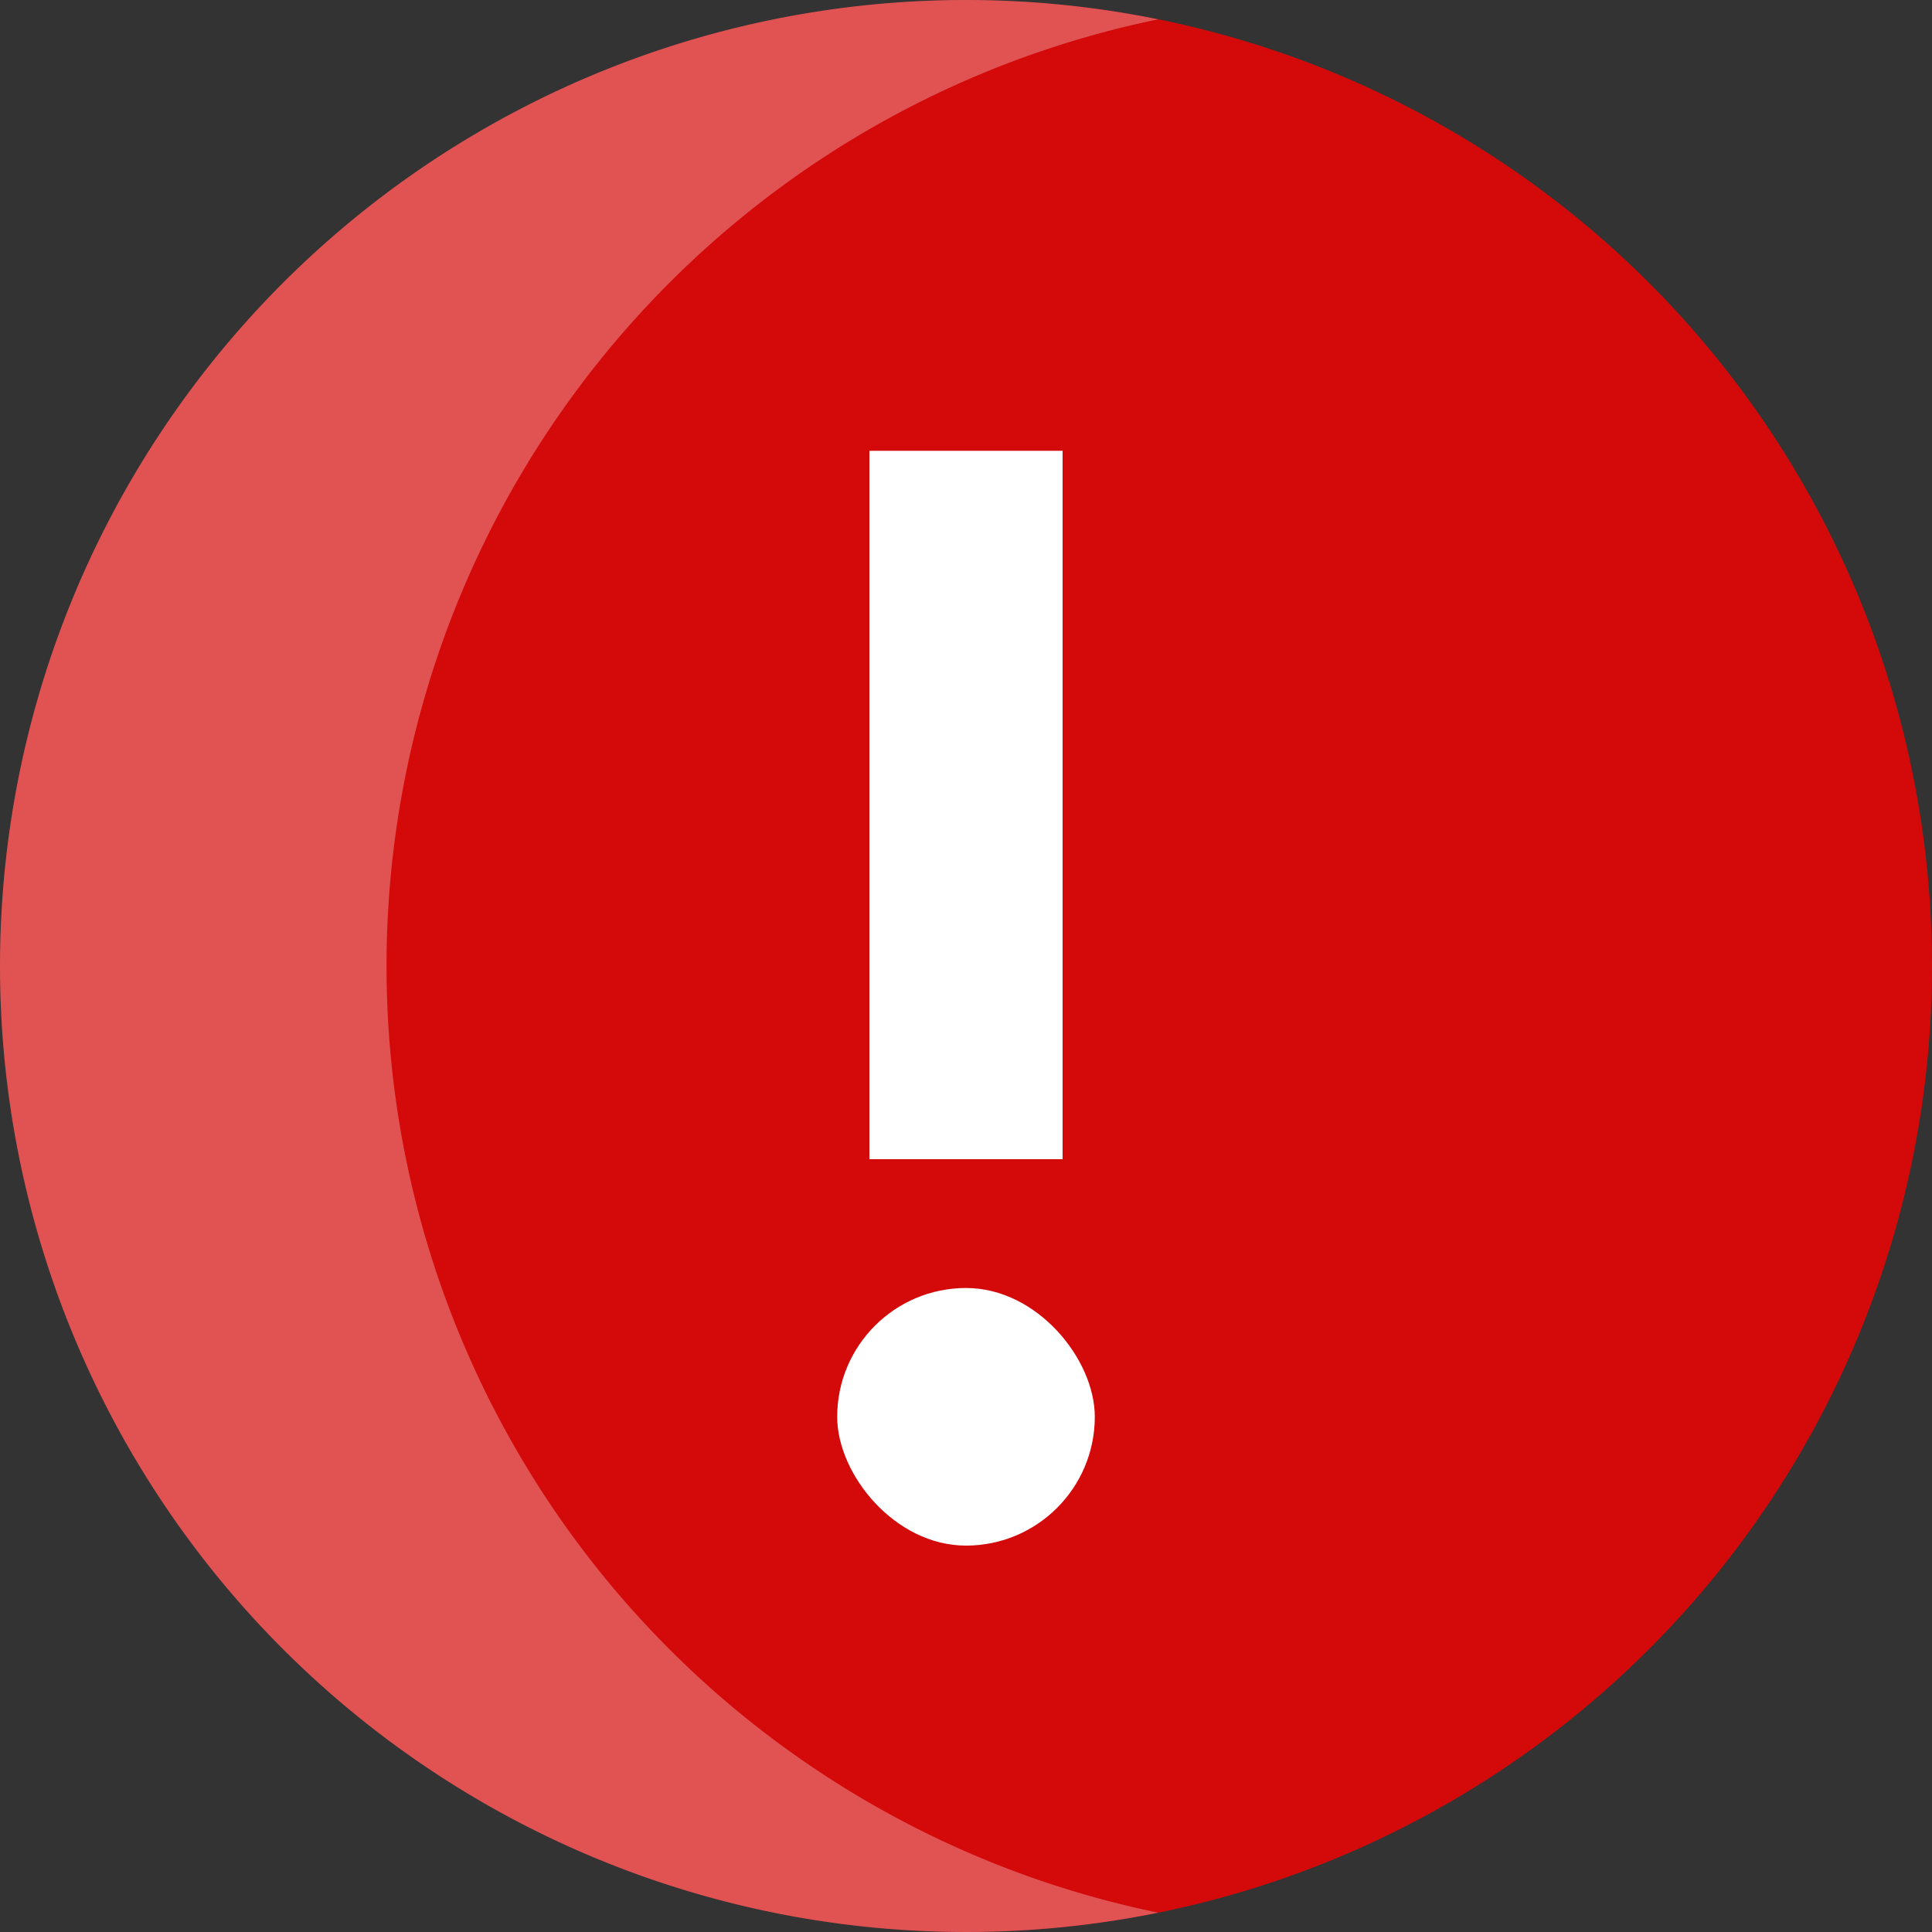 <svg id="Icon_-_Alert_-_Danger" data-name="Icon - Alert - Danger" xmlns="http://www.w3.org/2000/svg" width="30" height="30" viewBox="0 0 30 30">
  <rect x="0" y="0" width="30" height="30" fill="#333333" stroke="none"/>
  <circle id="bg" cx="15" cy="15" r="15" fill="#d40a0a"/>
  <path id="shadow" d="M207.985,333.7a15,15,0,1,1,0-29.4,15.008,15.008,0,0,0,0,29.4Z" transform="translate(-190 -304)" fill="#fff" opacity="0.3"/>
  <g id="Detail">
    <rect id="Rectangle_54" data-name="Rectangle 54" width="3" height="11" transform="translate(16.5 18) rotate(180)" fill="#fff"/>
    <rect id="Rectangle_55" data-name="Rectangle 55" width="4" height="4" rx="2" transform="translate(17 24) rotate(-180)" fill="#fff"/>
  </g>
</svg>
